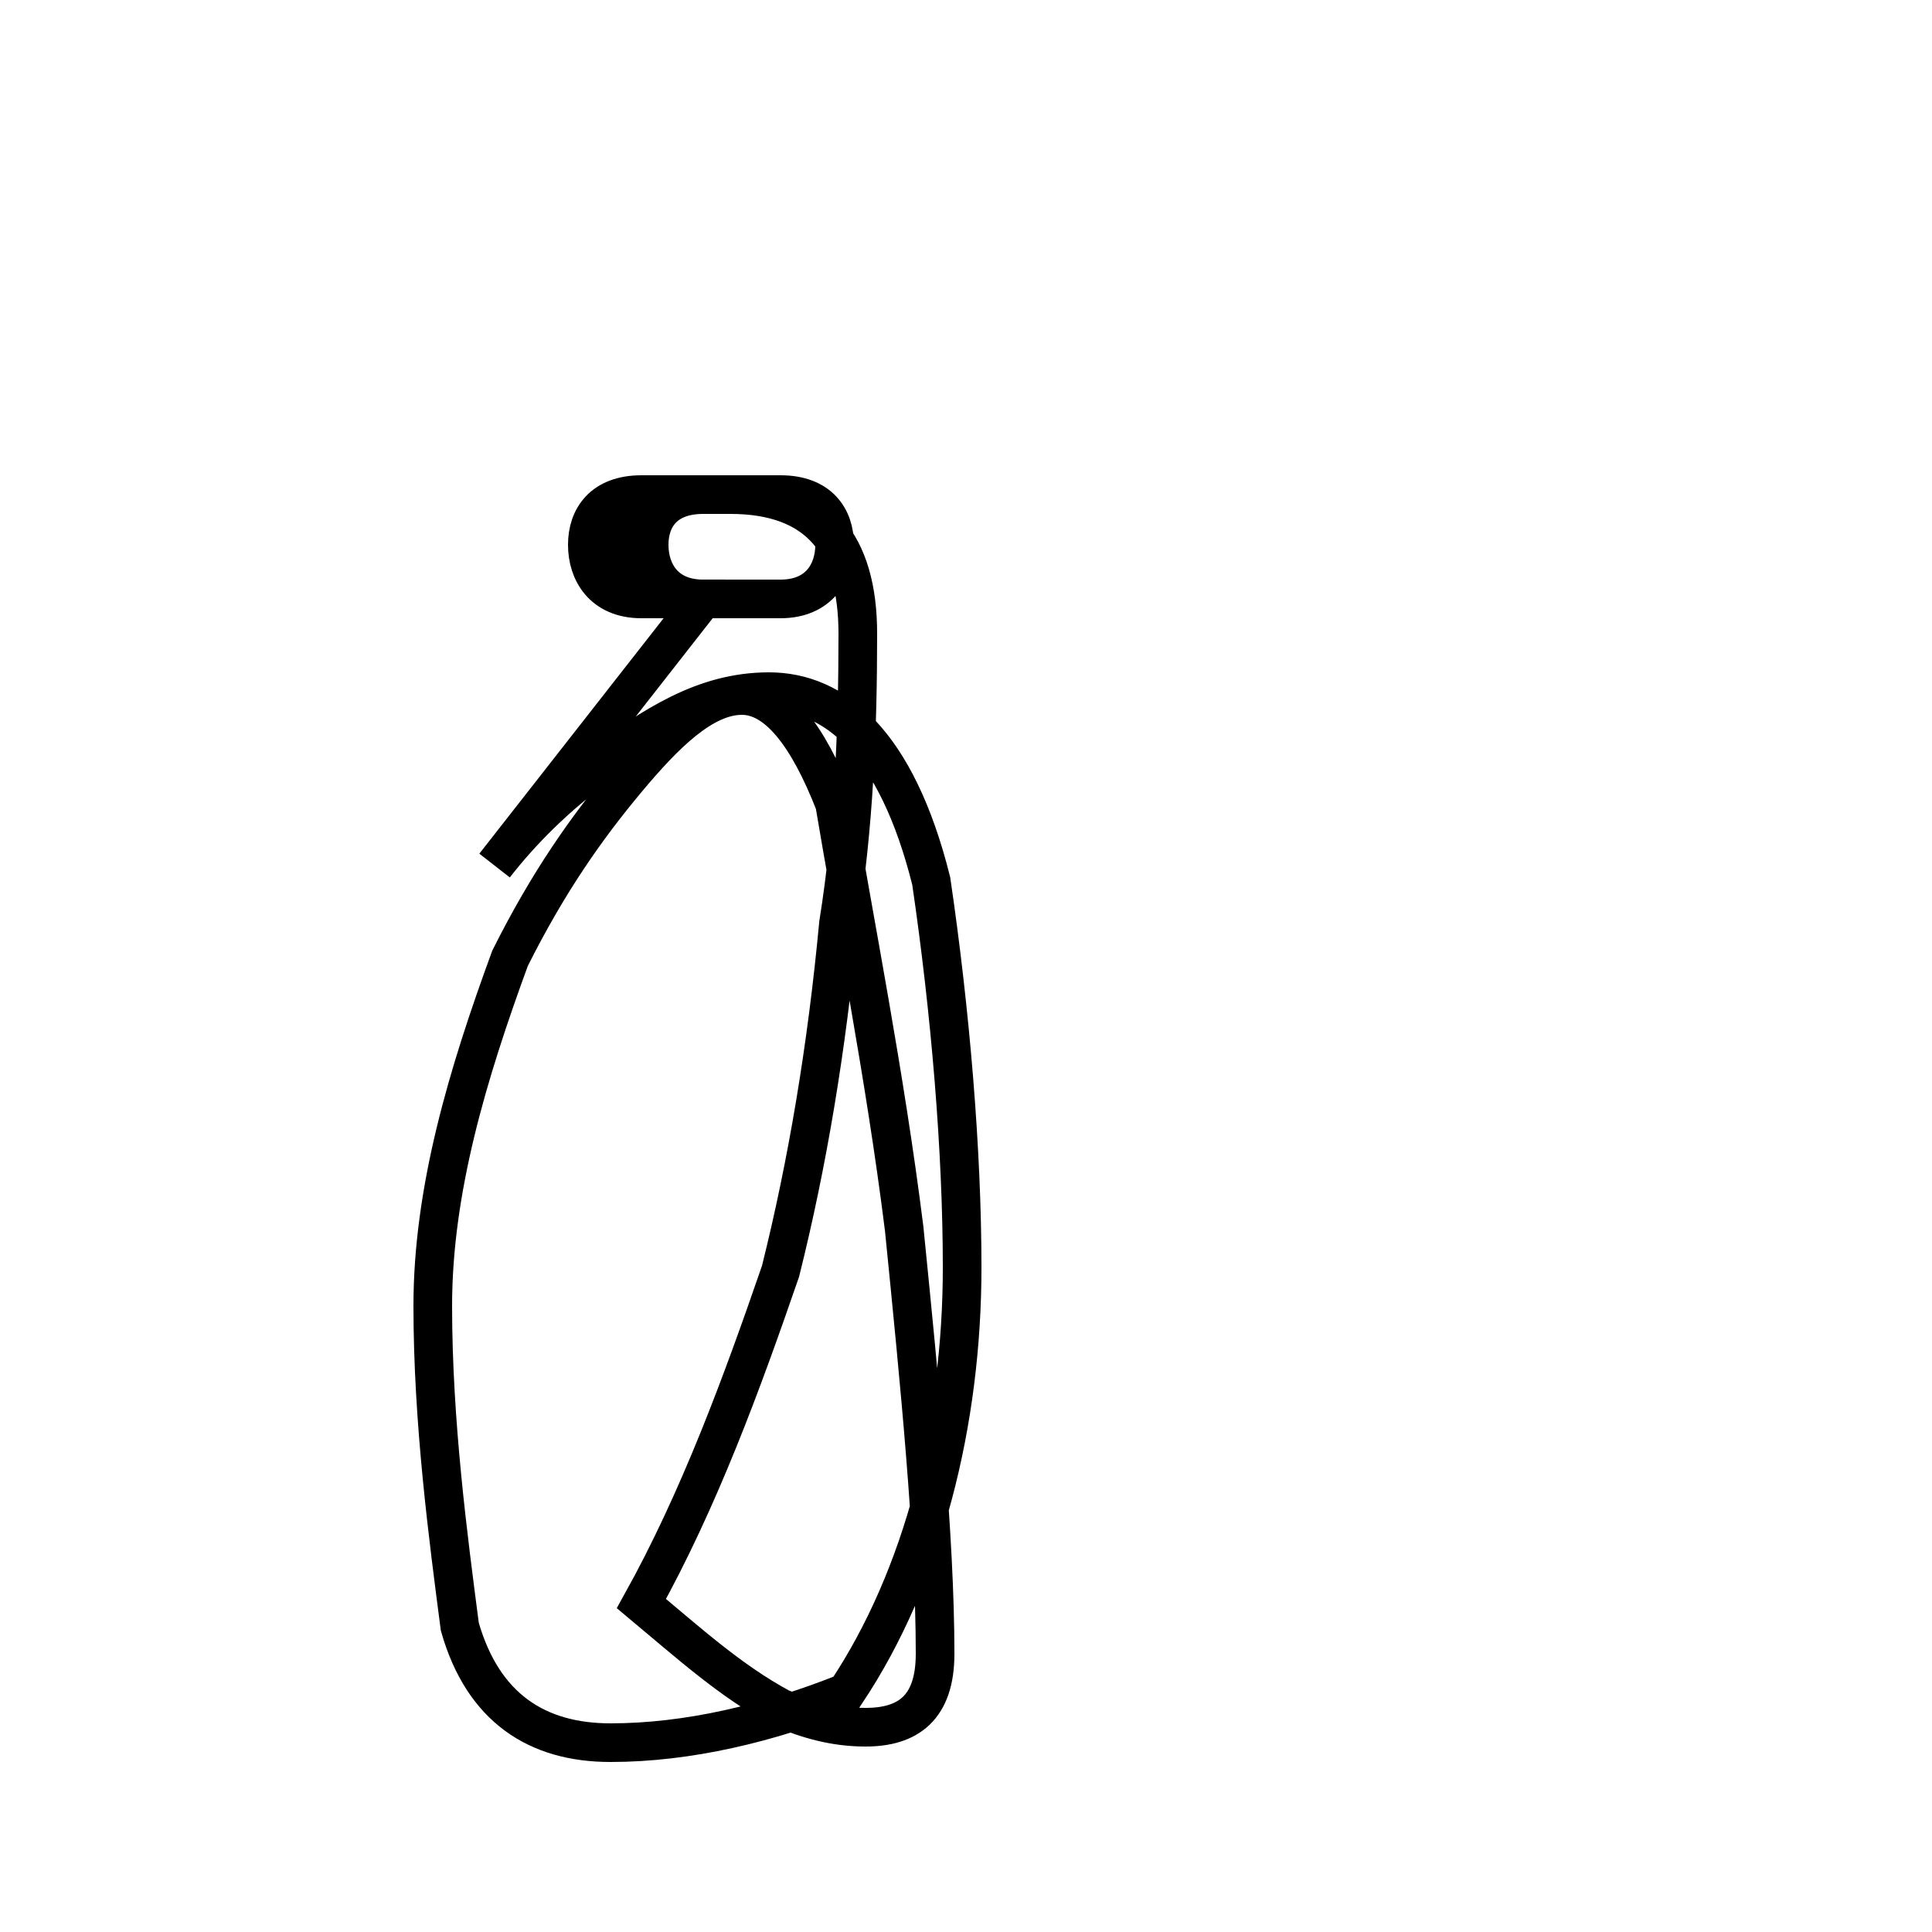 <?xml version='1.0' encoding='utf8'?>
<svg viewBox="0.0 -44.0 50.0 50.0" version="1.1" xmlns="http://www.w3.org/2000/svg">
<rect x="0.0" y="-44.0" width="50.0" height="50.0" fill="#808080" stroke="none"/>
<rect x="-1000" y="-1000" width="2000" height="2000" stroke="white" fill="white"/>
<g style="fill:none; stroke:#000000;  stroke-width:1">
<path d="M 12.8 21.6 C 13.5 22.5 14.4 23.4 15.5 24.2 C 16.9 25.2 18.2 26.1 19.9 26.1 C 21.6 26.1 23.2 24.8 24.1 21.2 C 24.6 17.8 24.9 14.2 24.9 11.2 C 24.9 7.2 23.9 3.2 21.9 0.2 C 19.9 -0.6 17.8 -1.1 15.8 -1.1 C 13.9 -1.1 12.5 -0.2 11.9 1.9 C 11.6 4.2 11.2 7.2 11.2 10.2 C 11.2 13.2 12.1 16.2 13.2 19.2 C 14.2 21.2 15.2 22.6 16.2 23.8 C 17.2 25.0 18.2 26.0 19.2 26.0 C 20.1 26.0 20.9 25.0 21.6 23.2 C 22.1 20.2 22.9 16.2 23.4 12.2 C 23.8 8.2 24.2 4.2 24.2 1.2 C 24.2 -0.2 23.5 -0.7 22.4 -0.7 C 21.6 -0.7 20.9 -0.5 20.2 -0.2 C 18.9 0.5 17.8 1.5 16.6 2.5 C 18.1 5.2 19.2 8.2 20.2 11.1 C 20.9 13.9 21.4 16.9 21.7 20.1 C 22.1 22.6 22.2 25.1 22.2 27.6 C 22.2 29.9 21.2 31.2 18.9 31.2 L 18.0 31.2 C 17.1 31.2 16.7 30.6 16.7 29.9 C 16.7 29.2 17.1 28.5 18.0 28.5 L 20.2 28.5 C 21.2 28.5 21.6 29.2 21.6 29.9 C 21.6 30.6 21.2 31.2 20.2 31.2 L 16.6 31.2 C 15.6 31.2 15.2 30.6 15.2 29.9 C 15.2 29.2 15.6 28.5 16.6 28.5 L 18.4 28.5 C 18.4 28.5 18.4 28.5 18.4 28.5 L 18.4 28.5 C 18.4 28.5 18.4 28.5 18.4 28.5 L 17.2 28.5 C 16.2 28.5 15.8 29.2 15.8 29.9 C 15.8 30.6 16.2 31.2 17.2 31.2 L 19.2 31.2 C 19.2 31.2 19.2 31.2 19.2 31.2 L 19.2 31.2 C 19.2 31.2 19.2 31.2 19.2 31.2 L 18.2 31.2 C 17.2 31.2 16.8 30.6 16.8 29.9 C 16.8 29.2 17.2 28.5 18.2 28.5 Z " transform="scale(1, -1)" />
</g>
</svg>